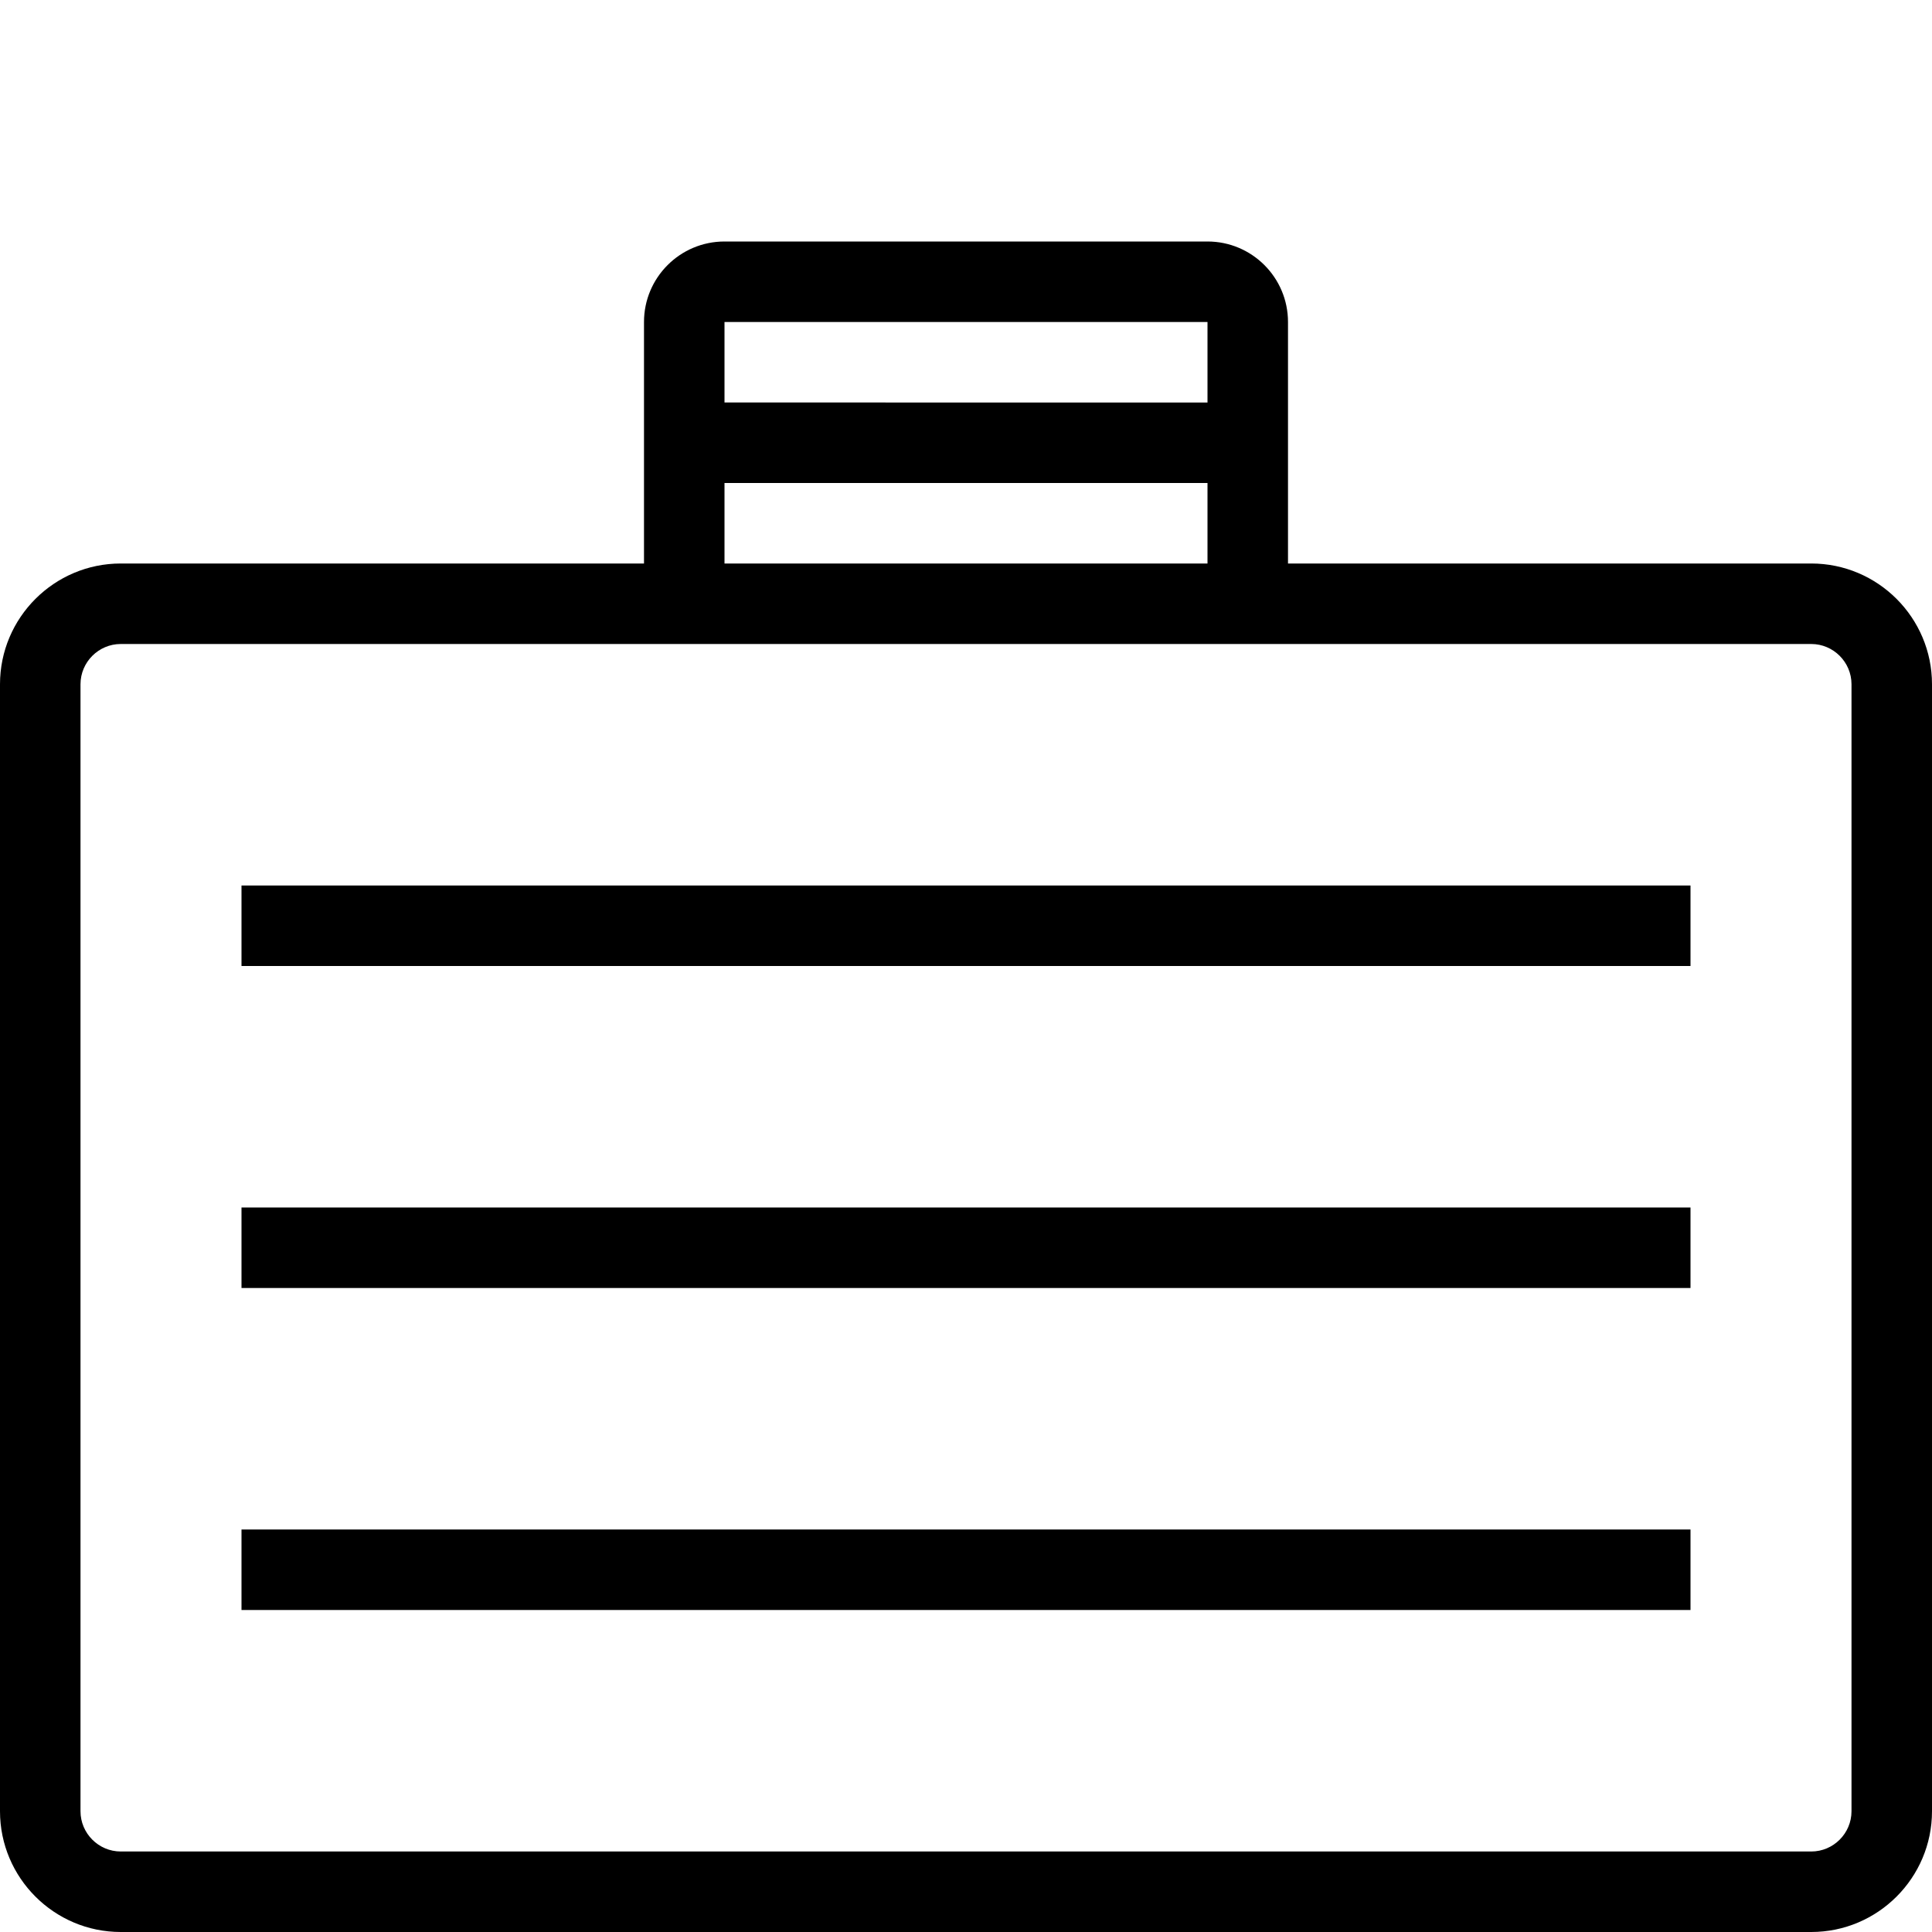 <?xml version="1.0" encoding="utf-8"?>
<!-- Generator: Adobe Illustrator 16.2.1, SVG Export Plug-In . SVG Version: 6.00 Build 0)  -->
<!DOCTYPE svg PUBLIC "-//W3C//DTD SVG 1.1//EN" "http://www.w3.org/Graphics/SVG/1.1/DTD/svg11.dtd">
<svg version="1.1" id="Outline_Version" xmlns="http://www.w3.org/2000/svg" xmlns:xlink="http://www.w3.org/1999/xlink" x="0px"
	 y="0px" width="24px" height="24px" viewBox="0 0 24 24" enable-background="new 0 0 24 24" xml:space="preserve">
<g>
	<path d="M22.5,7H16V4c0-0.552-0.448-1-1-1H9C8.448,3,8,3.448,8,4v3H1.5C0.673,7,0,7.673,0,8.5v14C0,23.327,0.673,24,1.5,24h21
		c0.827,0,1.5-0.673,1.5-1.5v-14C24,7.673,23.327,7,22.5,7z M15,4v1H9V4H15z M9,6h6v1H9V6z M23,22.5c0,0.275-0.225,0.5-0.5,0.5h-21
		C1.225,23,1,22.775,1,22.5v-14C1,8.225,1.225,8,1.5,8h21C22.775,8,23,8.225,23,8.5V22.5z"/>
	<rect x="3" y="11" width="18" height="1"/>
	<rect x="3" y="15" width="18" height="1"/>
	<rect x="3" y="19" width="18" height="1"/>
</g>
</svg>
